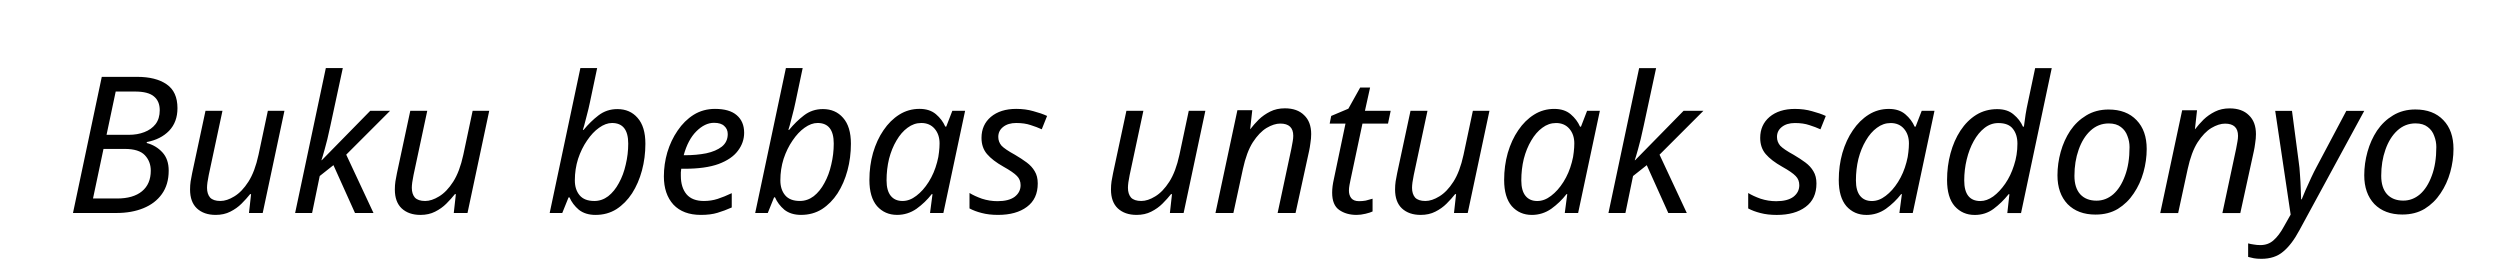 <svg xmlns="http://www.w3.org/2000/svg" version="1.2" viewBox="0 0 135 15"><g aria-label="Buku bebas untuak sadonyo"><path d="m37.695 389.65 3.926-18.564h4.81q2.57 0 4.03 1.014 1.48 1.01 1.482 3.25 0 1.9-1.144 3.094-1.14 1.17-3.042 1.534v.13q1.27.338 2.132 1.274t.858 2.496q0 1.9-.936 3.198-.91 1.27-2.522 1.924-1.59.65-3.666.65zm7.618-10.66q1.17 0 2.106-.364.962-.364 1.534-1.092.572-.754.572-1.898 0-1.22-.78-1.872-.78-.676-2.6-.676h-2.626l-1.248 5.902zm-1.612 8.684q2.21 0 3.406-.988t1.196-2.808q0-1.25-.806-2.106t-2.73-.858h-2.912l-1.43 6.76zm13.442 2.236q-1.59 0-2.548-.884-.936-.884-.936-2.574 0-.598.078-1.118.104-.546.208-1.118l1.82-8.502h2.314l-1.872 8.762q-.234 1.12-.234 1.742 0 .832.416 1.326.442.468 1.404.468.884 0 1.898-.624 1.04-.624 1.924-2.002t1.378-3.666l1.274-6.006h2.262l-2.964 13.936h-1.872l.286-2.574h-.13q-.494.624-1.17 1.3-.65.65-1.534 1.092-.858.442-2.002.442m10.842-.26 4.186-19.76h2.314l-1.69 7.852q-.442 2.08-.78 3.224-.312 1.12-.442 1.482h.052l6.604-6.734h2.704l-5.98 5.98 3.718 7.956h-2.522l-2.938-6.526-1.872 1.482-1.04 5.044zm17.082.26q-1.59 0-2.548-.884-.936-.884-.936-2.574 0-.598.078-1.118.104-.546.208-1.118l1.82-8.502h2.314l-1.872 8.762q-.234 1.12-.234 1.742 0 .832.416 1.326.442.468 1.404.468.884 0 1.898-.624 1.04-.624 1.924-2.002t1.378-3.666l1.274-6.006h2.262l-2.964 13.936h-1.872l.286-2.574h-.13q-.494.624-1.17 1.3-.65.65-1.534 1.092-.858.442-2.002.442m23.894 0q-1.4 0-2.288-.702-.858-.728-1.274-1.69h-.13l-.858 2.132h-1.716l4.186-19.76h2.288l-.988 4.68q-.182.884-.416 1.742-.208.832-.364 1.404-.156.546-.182.598h.104q.936-1.14 2.028-1.976 1.12-.858 2.574-.858 1.72 0 2.756 1.196 1.07 1.2 1.066 3.536 0 1.9-.468 3.64t-1.352 3.12q-.884 1.35-2.132 2.158-1.25.78-2.834.78m-.182-1.898q1.04 0 1.898-.65.858-.676 1.456-1.794.624-1.12.936-2.522.338-1.4.338-2.86 0-2.81-2.21-2.808-.858 0-1.768.65-.884.624-1.638 1.742-.754 1.09-1.222 2.496-.442 1.4-.442 2.938 0 1.25.65 2.028t2.002.78m14.534 1.898q-2.42 0-3.744-1.404-1.3-1.43-1.3-3.848 0-1.66.468-3.276.494-1.64 1.404-2.964.91-1.35 2.184-2.158 1.3-.806 2.912-.806 1.98 0 2.964.858 1.01.858 1.014 2.392 0 1.35-.858 2.47-.832 1.12-2.626 1.794-1.79.65-4.654.65h-.442q-.026.234-.052.494v.468q0 1.59.78 2.522.78.91 2.366.91.988 0 1.872-.286t1.924-.78v1.95q-.988.442-1.95.728-.936.286-2.262.286m-2.158-8.138q1.56 0 2.886-.26 1.33-.286 2.132-.91.806-.65.806-1.716 0-.676-.468-1.092-.442-.442-1.404-.442-1.25 0-2.418 1.17-1.14 1.14-1.716 3.25zM136.99 389.91q-1.4 0-2.288-.702-.858-.728-1.274-1.69h-.13l-.858 2.132h-1.716l4.186-19.76h2.288l-.988 4.68q-.182.884-.416 1.742-.208.832-.364 1.404-.156.546-.182.598h.104q.936-1.14 2.028-1.976 1.12-.858 2.574-.858 1.72 0 2.756 1.196 1.07 1.2 1.066 3.536 0 1.9-.468 3.64t-1.352 3.12q-.884 1.35-2.132 2.158-1.25.78-2.834.78m-.182-1.898q1.04 0 1.898-.65.858-.676 1.456-1.794.624-1.12.936-2.522.338-1.4.338-2.86 0-2.81-2.21-2.808-.858 0-1.768.65-.884.624-1.638 1.742-.754 1.09-1.222 2.496-.442 1.4-.442 2.938 0 1.25.65 2.028t2.002.78m13.26 1.898q-1.66 0-2.73-1.196-1.04-1.22-1.04-3.562 0-1.95.494-3.692.52-1.77 1.43-3.094.91-1.35 2.158-2.132t2.756-.78q1.38 0 2.236.728t1.274 1.69h.13l.832-2.158h1.742l-2.964 13.936h-1.82l.338-2.574h-.104q-.884 1.14-2.08 2.002-1.2.832-2.652.832m.754-1.898q.962 0 1.872-.702.936-.702 1.69-1.898t1.144-2.678q.208-.754.26-1.378.078-.65.078-1.196 0-1.22-.676-2.002t-1.82-.78q-1.01 0-1.872.65-.858.624-1.508 1.742-.65 1.09-1.014 2.496-.338 1.4-.338 2.938 0 1.4.572 2.106t1.612.702m13.026 1.898q-1.27 0-2.236-.26-.936-.234-1.664-.624v-2.106q.676.416 1.69.78 1.04.338 2.132.338 1.53 0 2.34-.598.806-.624.806-1.586 0-.754-.494-1.248-.494-.52-1.846-1.274-1.48-.832-2.236-1.716t-.754-2.21q0-1.77 1.274-2.86 1.3-1.09 3.458-1.092 1.27 0 2.34.312 1.09.286 1.872.65l-.728 1.82q-.676-.312-1.508-.572-.832-.286-1.976-.286-1.12 0-1.794.546-.65.52-.65 1.352 0 .676.442 1.196.468.494 1.846 1.248.884.52 1.586 1.04t1.092 1.196q.416.676.416 1.664 0 2.11-1.482 3.198-1.46 1.09-3.926 1.092m18.876 0q-1.59 0-2.548-.884-.936-.884-.936-2.574 0-.598.078-1.118.104-.546.208-1.118l1.82-8.502h2.314l-1.872 8.762q-.234 1.12-.234 1.742 0 .832.416 1.326.442.468 1.404.468.884 0 1.898-.624 1.04-.624 1.924-2.002t1.378-3.666l1.274-6.006h2.262l-2.964 13.936h-1.872l.286-2.574h-.13q-.494.624-1.17 1.3-.65.65-1.534 1.092-.858.442-2.002.442m10.764-.26 2.99-14.014h2.028l-.286 2.574h.026q.494-.65 1.144-1.3.676-.65 1.56-1.092t2.002-.442q1.69 0 2.626.936.962.91.962 2.574 0 .598-.104 1.222-.078.624-.182 1.092l-1.846 8.45h-2.444l1.872-8.762q.13-.598.182-.988.078-.416.078-.78 0-1.66-1.768-1.664-.858 0-1.872.598-.988.598-1.872 1.95-.858 1.35-1.352 3.64l-1.3 6.006zm19.24.26q-1.4 0-2.366-.676t-.962-2.366q0-.832.234-1.846l1.586-7.566h-2.158l.208-1.04 2.34-.988 1.612-2.886h1.352l-.702 3.172h3.51l-.364 1.742h-3.484l-1.612 7.592q-.078.338-.156.78-.078.416-.078.78 0 .598.312 1.014.338.416 1.066.416.468 0 .91-.078.442-.104.936-.26v1.742q-.312.156-.962.312t-1.222.156m8.736 0q-1.59 0-2.548-.884-.936-.884-.936-2.574 0-.598.078-1.118.104-.546.208-1.118l1.82-8.502h2.314l-1.872 8.762q-.234 1.12-.234 1.742 0 .832.416 1.326.442.468 1.404.468.884 0 1.898-.624 1.04-.624 1.924-2.002t1.378-3.666l1.274-6.006h2.262l-2.964 13.936h-1.872l.286-2.574h-.13q-.494.624-1.17 1.3-.65.65-1.534 1.092-.858.442-2.002.442m15.158 0q-1.66 0-2.73-1.196-1.04-1.22-1.04-3.562 0-1.95.494-3.692.52-1.77 1.43-3.094.91-1.35 2.158-2.132t2.756-.78q1.38 0 2.236.728t1.274 1.69h.13l.832-2.158h1.742l-2.964 13.936h-1.82l.338-2.574h-.104q-.884 1.14-2.08 2.002-1.2.832-2.652.832m.754-1.898q.962 0 1.872-.702.936-.702 1.69-1.898t1.144-2.678q.208-.754.26-1.378.078-.65.078-1.196 0-1.22-.676-2.002t-1.82-.78q-1.01 0-1.872.65-.858.624-1.508 1.742-.65 1.09-1.014 2.496-.338 1.4-.338 2.938 0 1.4.572 2.106t1.612.702m9.698 1.638 4.186-19.76h2.314l-1.69 7.852q-.442 2.08-.78 3.224-.312 1.12-.442 1.482h.052l6.604-6.734h2.704l-5.98 5.98 3.718 7.956h-2.522l-2.938-6.526-1.872 1.482-1.04 5.044zm22.958.26q-1.27 0-2.236-.26-.936-.234-1.664-.624v-2.106q.676.416 1.69.78 1.04.338 2.132.338 1.53 0 2.34-.598.806-.624.806-1.586 0-.754-.494-1.248-.494-.52-1.846-1.274-1.48-.832-2.236-1.716t-.754-2.21q0-1.77 1.274-2.86 1.3-1.09 3.458-1.092 1.27 0 2.34.312 1.09.286 1.872.65l-.728 1.82q-.676-.312-1.508-.572-.832-.286-1.976-.286-1.12 0-1.794.546-.65.52-.65 1.352 0 .676.442 1.196.468.494 1.846 1.248.884.52 1.586 1.04t1.092 1.196q.416.676.416 1.664 0 2.11-1.482 3.198-1.46 1.09-3.926 1.092m12.22 0q-1.66 0-2.73-1.196-1.04-1.22-1.04-3.562 0-1.95.494-3.692.52-1.77 1.43-3.094.91-1.35 2.158-2.132t2.756-.78q1.38 0 2.236.728t1.274 1.69h.13l.832-2.158h1.742l-2.964 13.936h-1.82l.338-2.574h-.104q-.884 1.14-2.08 2.002-1.2.832-2.652.832m.754-1.898q.962 0 1.872-.702.936-.702 1.69-1.898t1.144-2.678q.208-.754.26-1.378.078-.65.078-1.196 0-1.22-.676-2.002t-1.82-.78q-1.01 0-1.872.65-.858.624-1.508 1.742-.65 1.09-1.014 2.496-.338 1.4-.338 2.938 0 1.4.572 2.106t1.612.702m14.014 1.898q-1.66 0-2.73-1.196-1.04-1.2-1.04-3.562 0-1.92.468-3.64.468-1.74 1.352-3.094.91-1.38 2.158-2.158 1.27-.78 2.86-.78 1.4 0 2.236.728.858.702 1.274 1.664h.13q.13-.884.234-1.69.13-.806.338-1.742l.962-4.55h2.262l-4.186 19.76h-1.872l.286-2.574h-.104q-.936 1.17-2.054 2.002t-2.574.832m.78-1.898q.858 0 1.742-.624.884-.65 1.638-1.742t1.196-2.496q.468-1.4.468-2.964 0-1.25-.624-2.028-.598-.78-1.976-.78-1.04 0-1.898.676-.832.65-1.456 1.768t-.962 2.522-.338 2.86q0 2.81 2.21 2.808m15.704 1.846q-2.42 0-3.822-1.43-1.38-1.46-1.378-3.926 0-1.61.442-3.198t1.3-2.886q.884-1.3 2.184-2.08 1.33-.806 3.042-.806 2.44 0 3.822 1.456 1.38 1.43 1.378 3.926 0 1.59-.442 3.172t-1.326 2.886q-.858 1.3-2.158 2.106-1.3.78-3.042.78m.13-1.898q1.25 0 2.262-.858 1.01-.884 1.612-2.522.624-1.64.624-3.926 0-.78-.286-1.508-.26-.754-.884-1.222-.624-.494-1.664-.494-1.43 0-2.496.988-1.04.962-1.612 2.6-.572 1.61-.572 3.562 0 1.61.78 2.496.806.884 2.236.884m8.684 1.69 2.99-14.014h2.028l-.286 2.574h.026q.494-.65 1.144-1.3.676-.65 1.56-1.092t2.002-.442q1.69 0 2.626.936.962.91.962 2.574 0 .598-.104 1.222-.078.624-.182 1.092l-1.846 8.45h-2.444l1.872-8.762q.13-.598.182-.988.078-.416.078-.78 0-1.66-1.768-1.664-.858 0-1.872.598-.988.598-1.872 1.95-.858 1.35-1.352 3.64l-1.3 6.006zm13.78 6.24q-.624 0-1.014-.078-.416-.078-.78-.182v-1.846q.364.104.78.156.416.078.884.078 1.07 0 1.794-.65.754-.65 1.43-1.898l.91-1.612-2.106-14.144h2.288l.91 6.89q.13.832.182 1.846.078.988.104 1.898.052.884.052 1.43h.078q.182-.416.52-1.248.364-.832.78-1.716t.728-1.456l4.056-7.644h2.444l-8.84 16.276q-1.04 1.95-2.21 2.912-1.14.988-2.99.988M355.34 389.86q-2.42 0-3.822-1.43-1.38-1.46-1.378-3.926 0-1.61.442-3.198t1.3-2.886q.884-1.3 2.184-2.08 1.33-.806 3.042-.806 2.44 0 3.822 1.456 1.38 1.43 1.378 3.926 0 1.59-.442 3.172t-1.326 2.886q-.858 1.3-2.158 2.106-1.3.78-3.042.78m.13-1.898q1.25 0 2.262-.858 1.01-.884 1.612-2.522.624-1.64.624-3.926 0-.78-.286-1.508-.26-.754-.884-1.222-.624-.494-1.664-.494-1.43 0-2.496.988-1.04.962-1.612 2.6-.572 1.61-.572 3.562 0 1.61.78 2.496.806.884 2.236.884" style="white-space:pre" transform="translate(-10.986 -142.8)scale(.396)"/></g></svg>